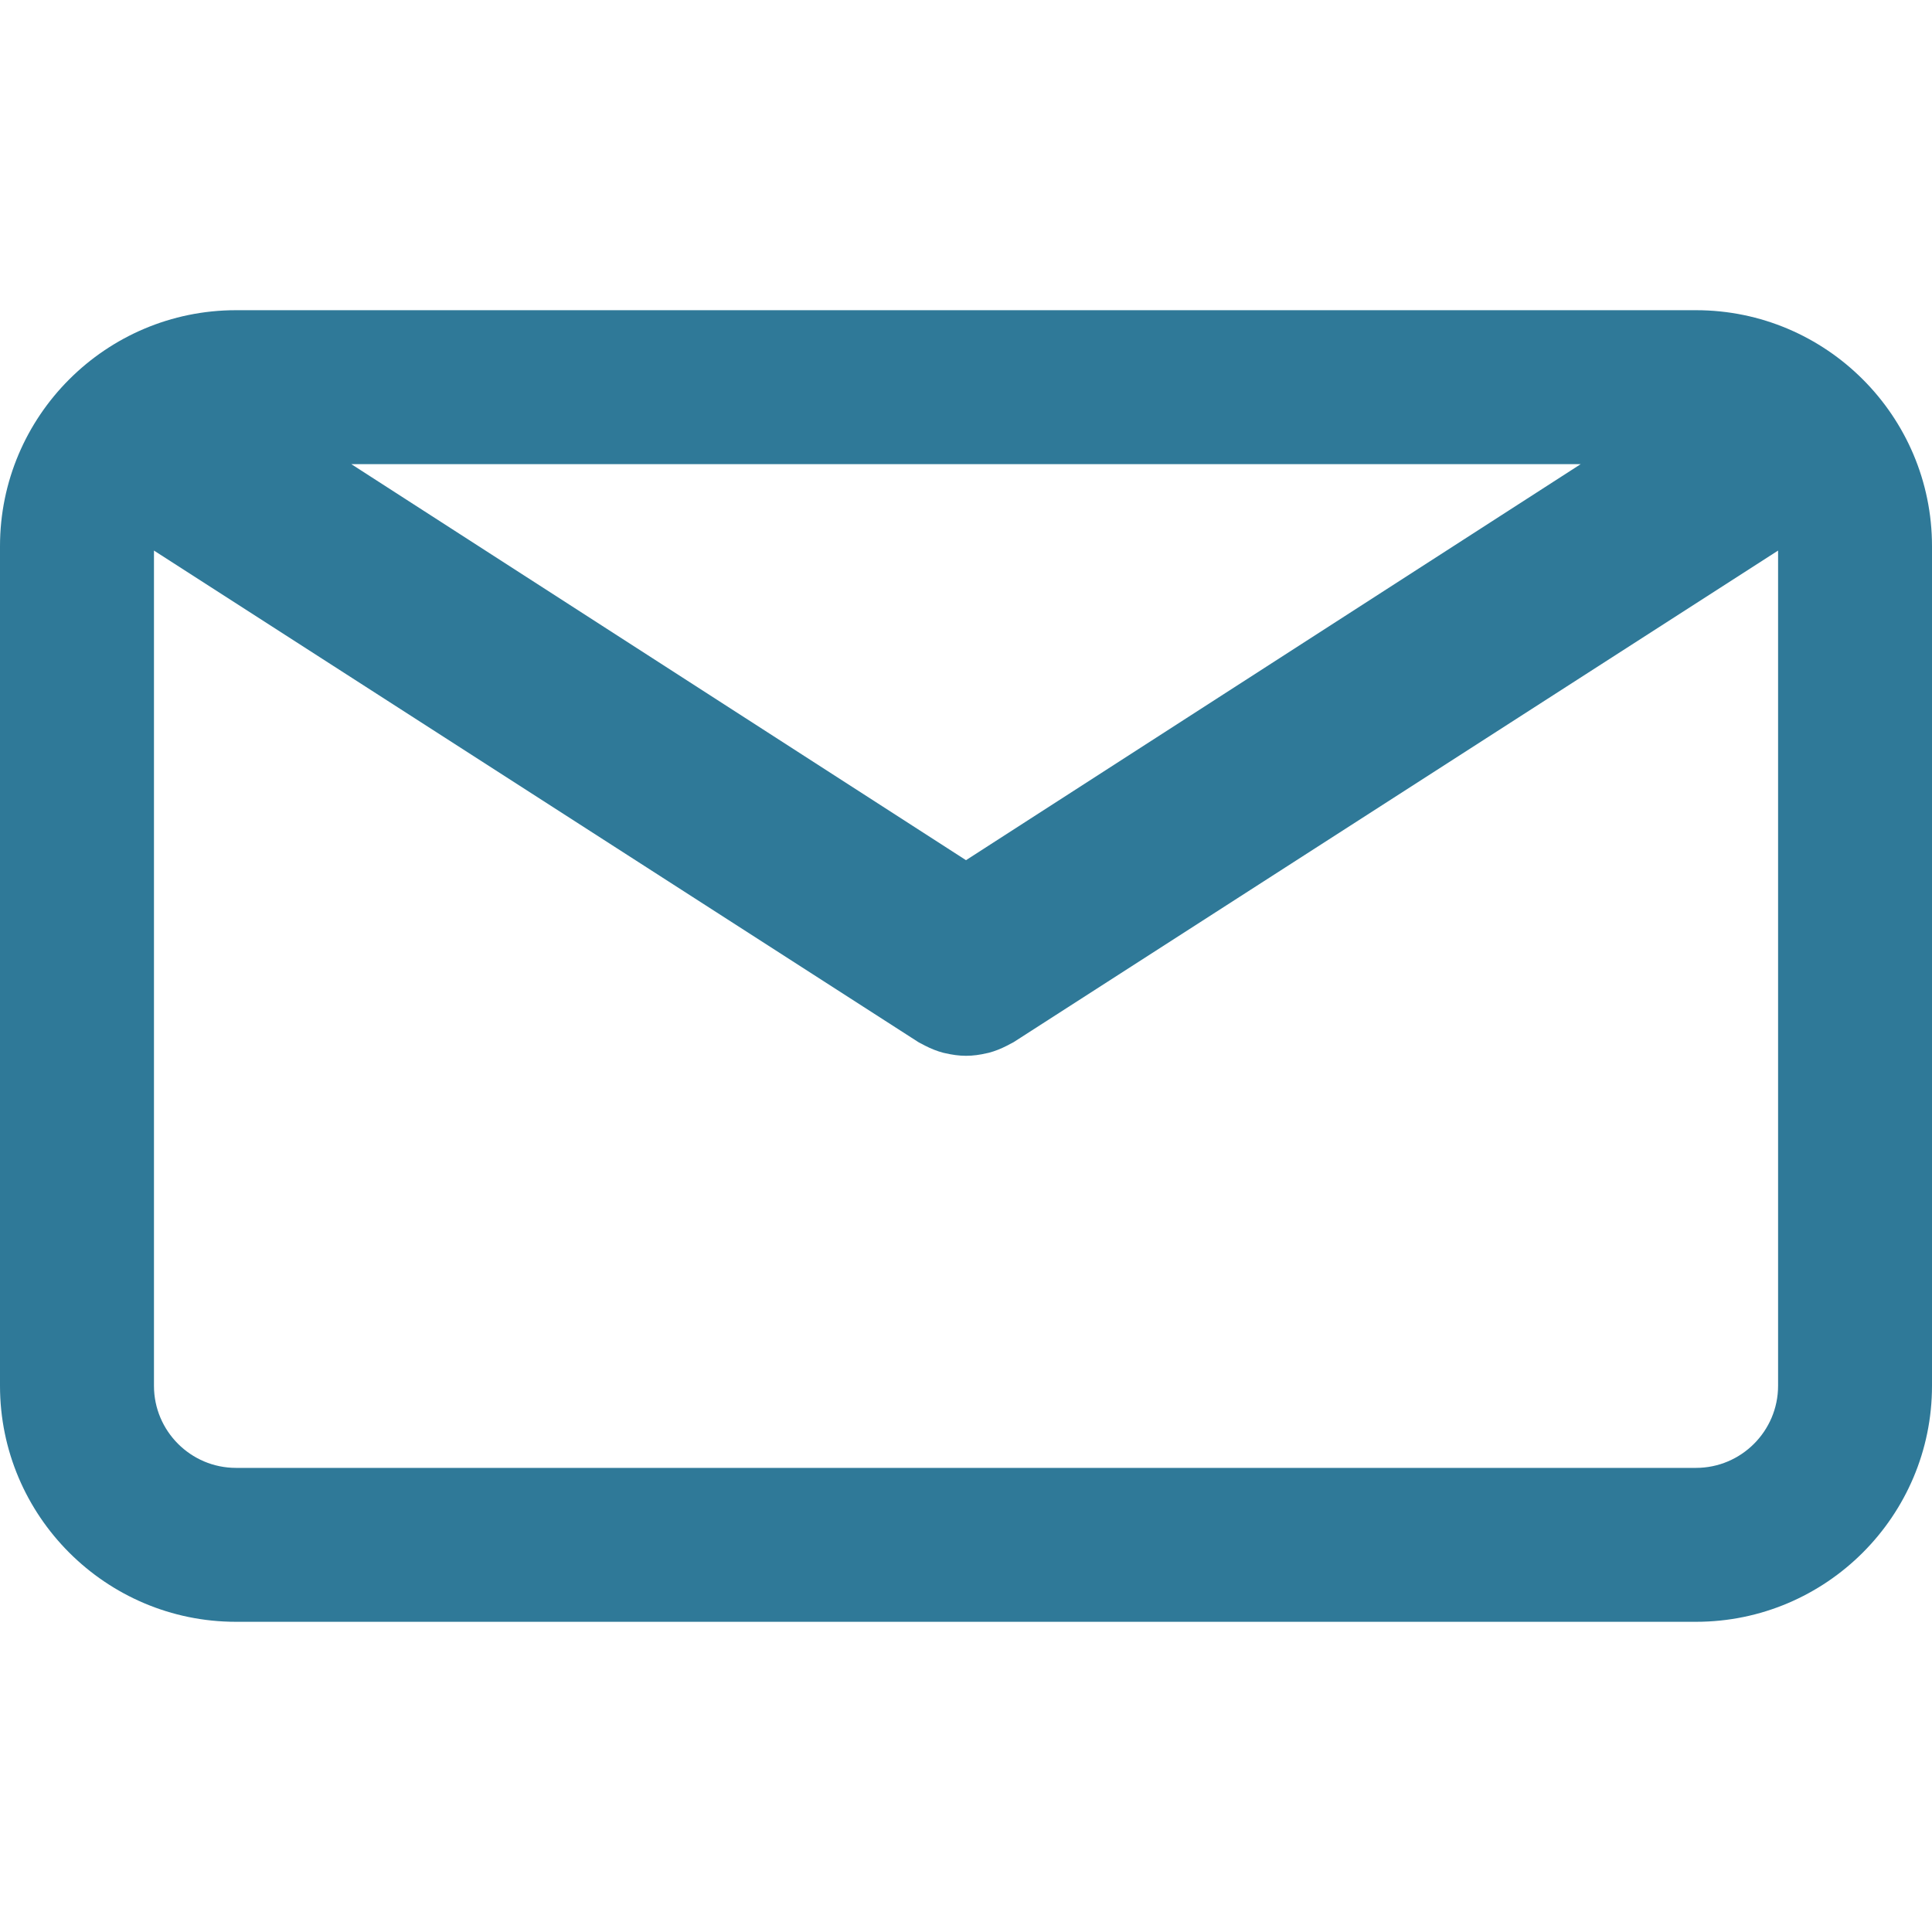 <svg width="75" height="75" xmlns="http://www.w3.org/2000/svg" xmlns:xlink="http://www.w3.org/1999/xlink" xml:space="preserve" overflow="hidden"><defs><clipPath id="clip0"><rect x="-92" y="150" width="75" height="75"/></clipPath></defs><g clip-path="url(#clip0)" transform="translate(92 -150)"><path d="M-26.161 162.042-82.839 162.042C-87.89 162.042-92 166.152-92 171.203L-92 203.797C-92 208.848-87.89 212.958-82.839 212.958L-26.161 212.958C-21.11 212.958-17 208.848-17 203.797L-17 171.204C-16.999 166.152-21.109 162.042-26.161 162.042ZM-30.637 168.018-54.5 183.392-78.362 168.018-30.637 168.018ZM-26.161 206.983-82.839 206.983C-84.595 206.983-86.023 205.553-86.023 203.798L-86.023 171.373-56.344 190.458C-56.304 190.483-56.261 190.5-56.22 190.523-56.177 190.547-56.134 190.57-56.09 190.592-55.86 190.71-55.623 190.806-55.38 190.869-55.356 190.876-55.331 190.879-55.306 190.885-55.04 190.947-54.771 190.986-54.502 190.986-54.501 190.986-54.5 190.986-54.5 190.986-54.498 190.986-54.497 190.986-54.496 190.986-54.227 190.986-53.958 190.948-53.692 190.885-53.667 190.879-53.642 190.876-53.617 190.869-53.375 190.806-53.139 190.71-52.908 190.592-52.864 190.57-52.821 190.547-52.778 190.523-52.737 190.5-52.694 190.483-52.654 190.458L-22.975 171.373-22.975 203.797C-22.976 205.553-24.405 206.983-26.161 206.983Z" fill="#2F7998"/></g></svg>
